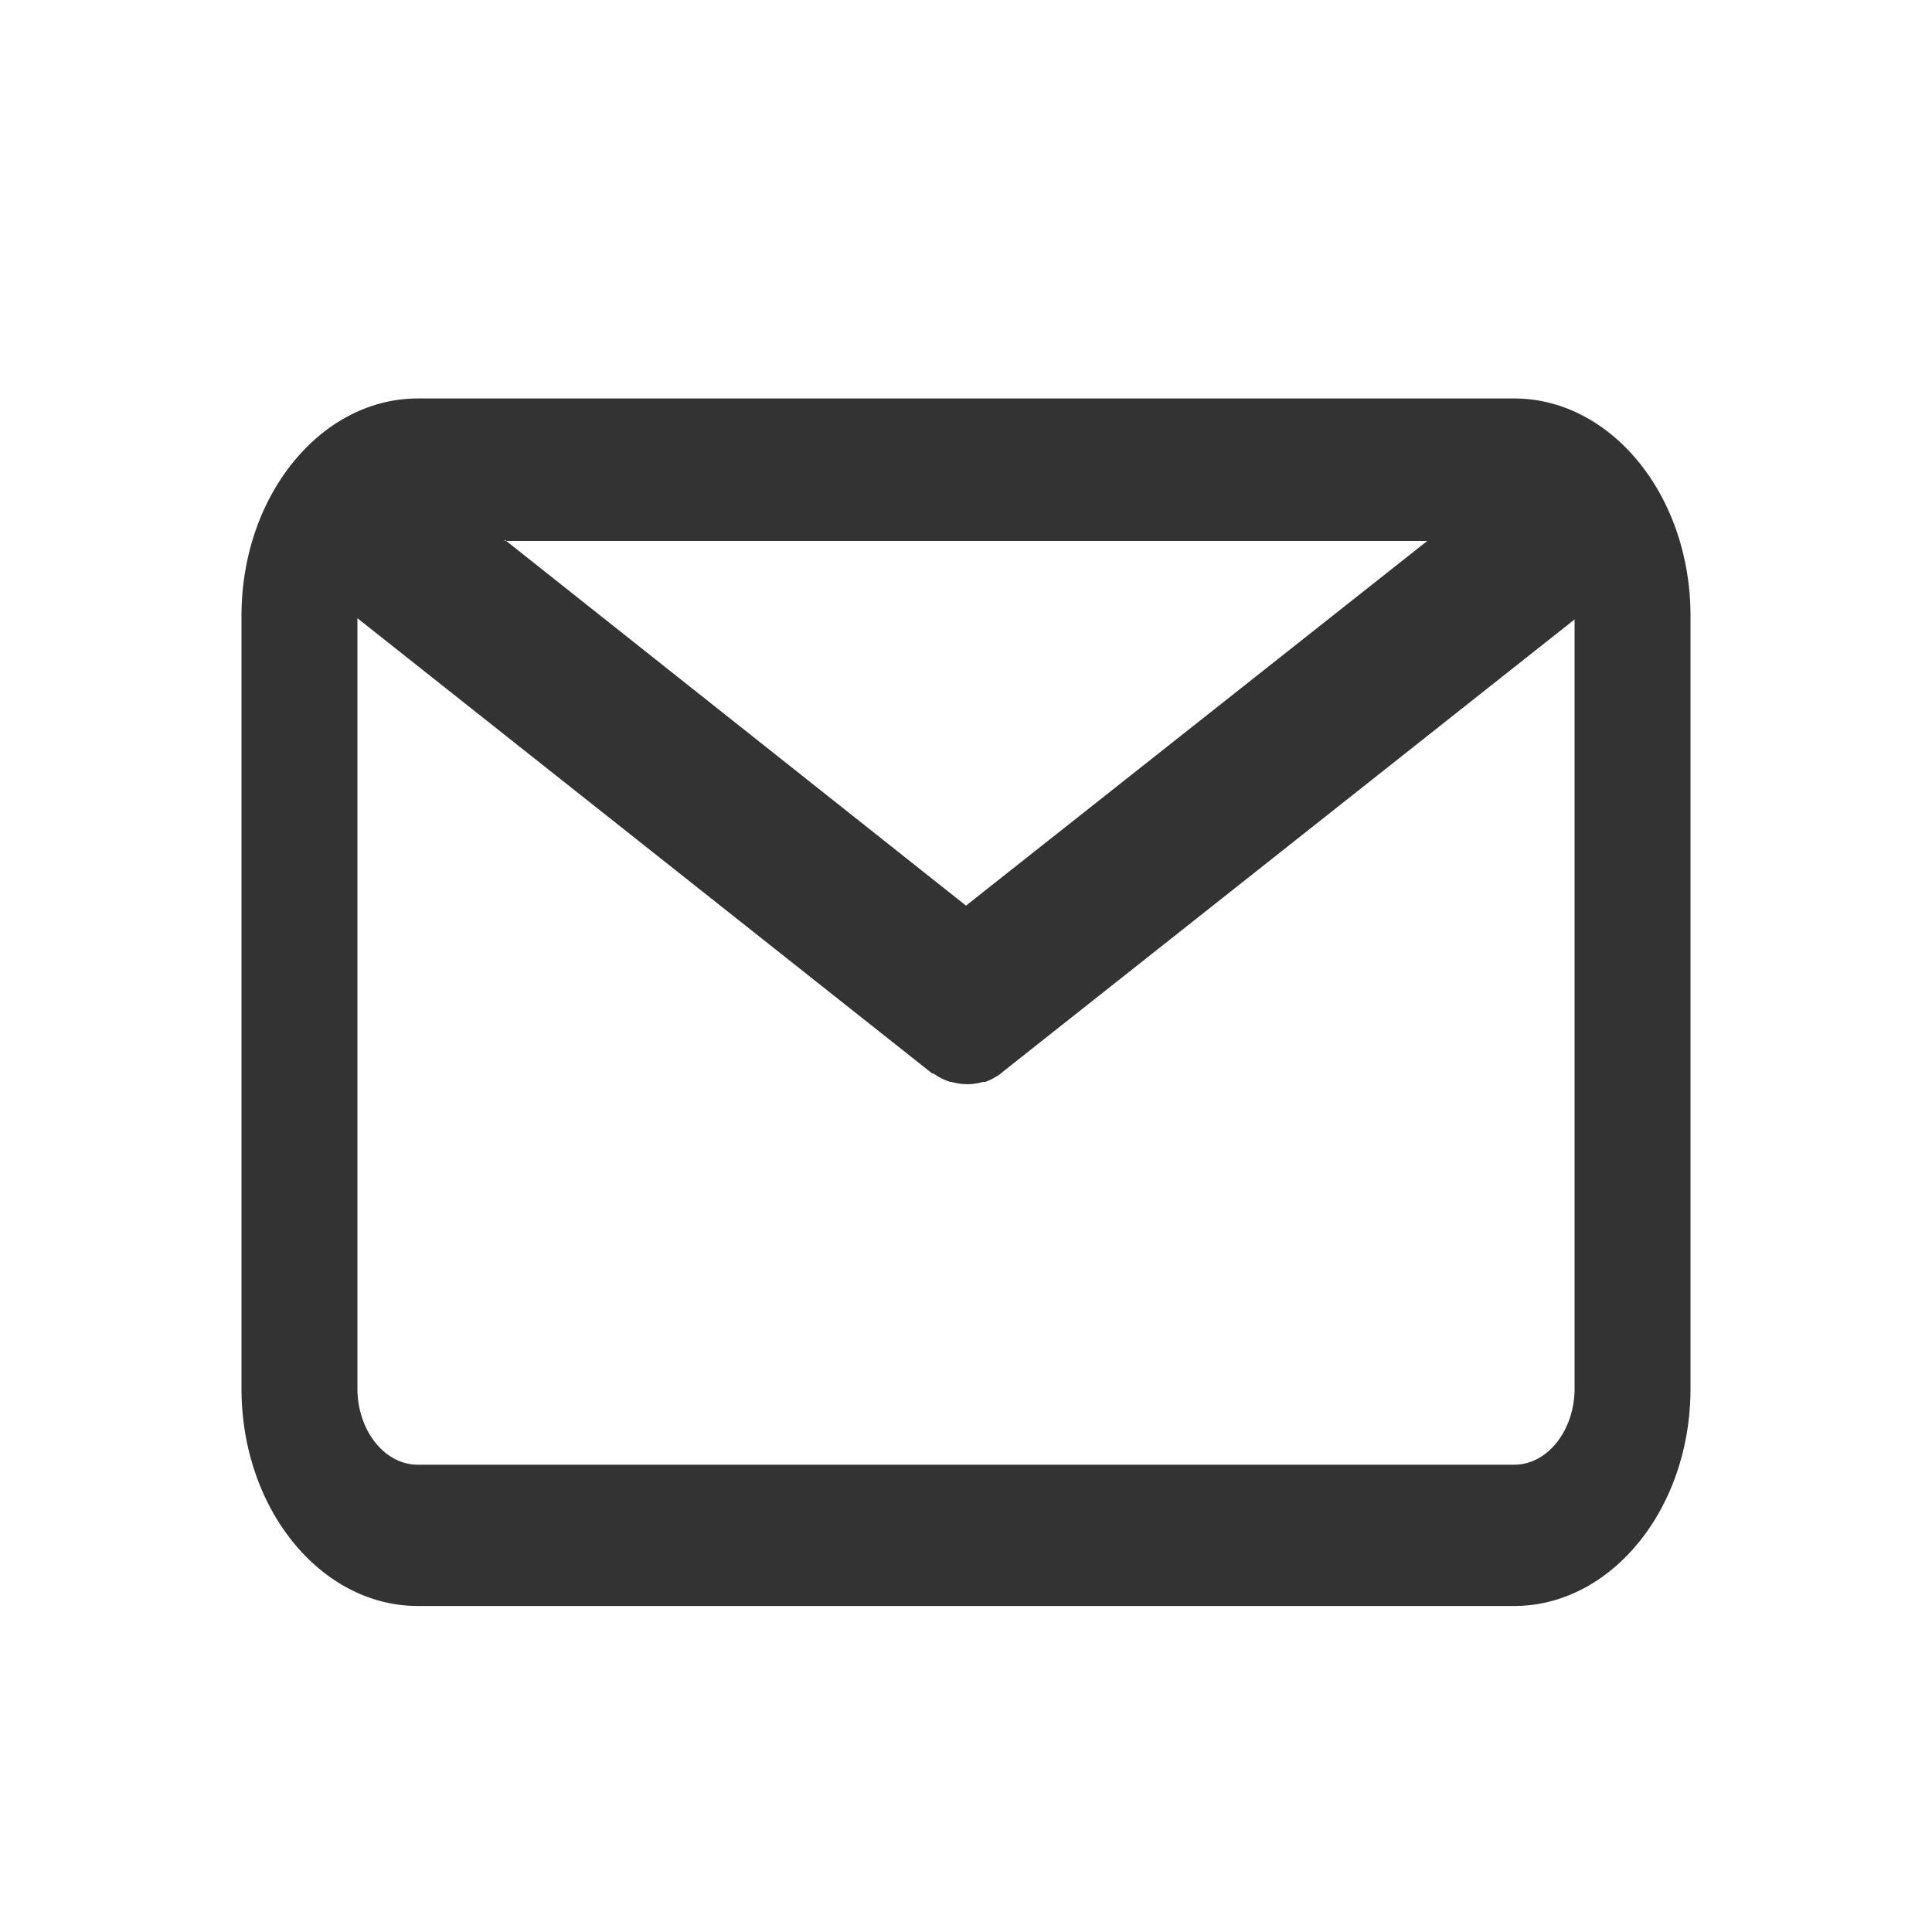 <svg xmlns="http://www.w3.org/2000/svg" xml:space="preserve" viewBox="0 0 16 16"><rect x="0" y="0" width="16" height="16" fill="#333333" stroke="none"/><path fill="#fff" d="M0 0v16h16V0H0zm3.46 3.3h9.08c.8 0 1.46.8 1.46 1.8v6.4c0 1-.66 1.8-1.46 1.8H3.46c-.8 0-1.46-.8-1.46-1.8V5.1c0-1 .66-1.8 1.46-1.8zm.72 1.17L8 7.5l3.82-3.02H4.18zm-1.22.66v6.37c0 .34.22.63.5.63h9.08c.28 0 .5-.29.5-.63V5.13L8.3 8.88l-.01.01-.03.02a.49.49 0 0 1-.1.05h-.02a.46.46 0 0 1-.26 0h-.01a.49.49 0 0 1-.11-.05l-.03-.02h-.01L2.96 5.12z"/></svg>